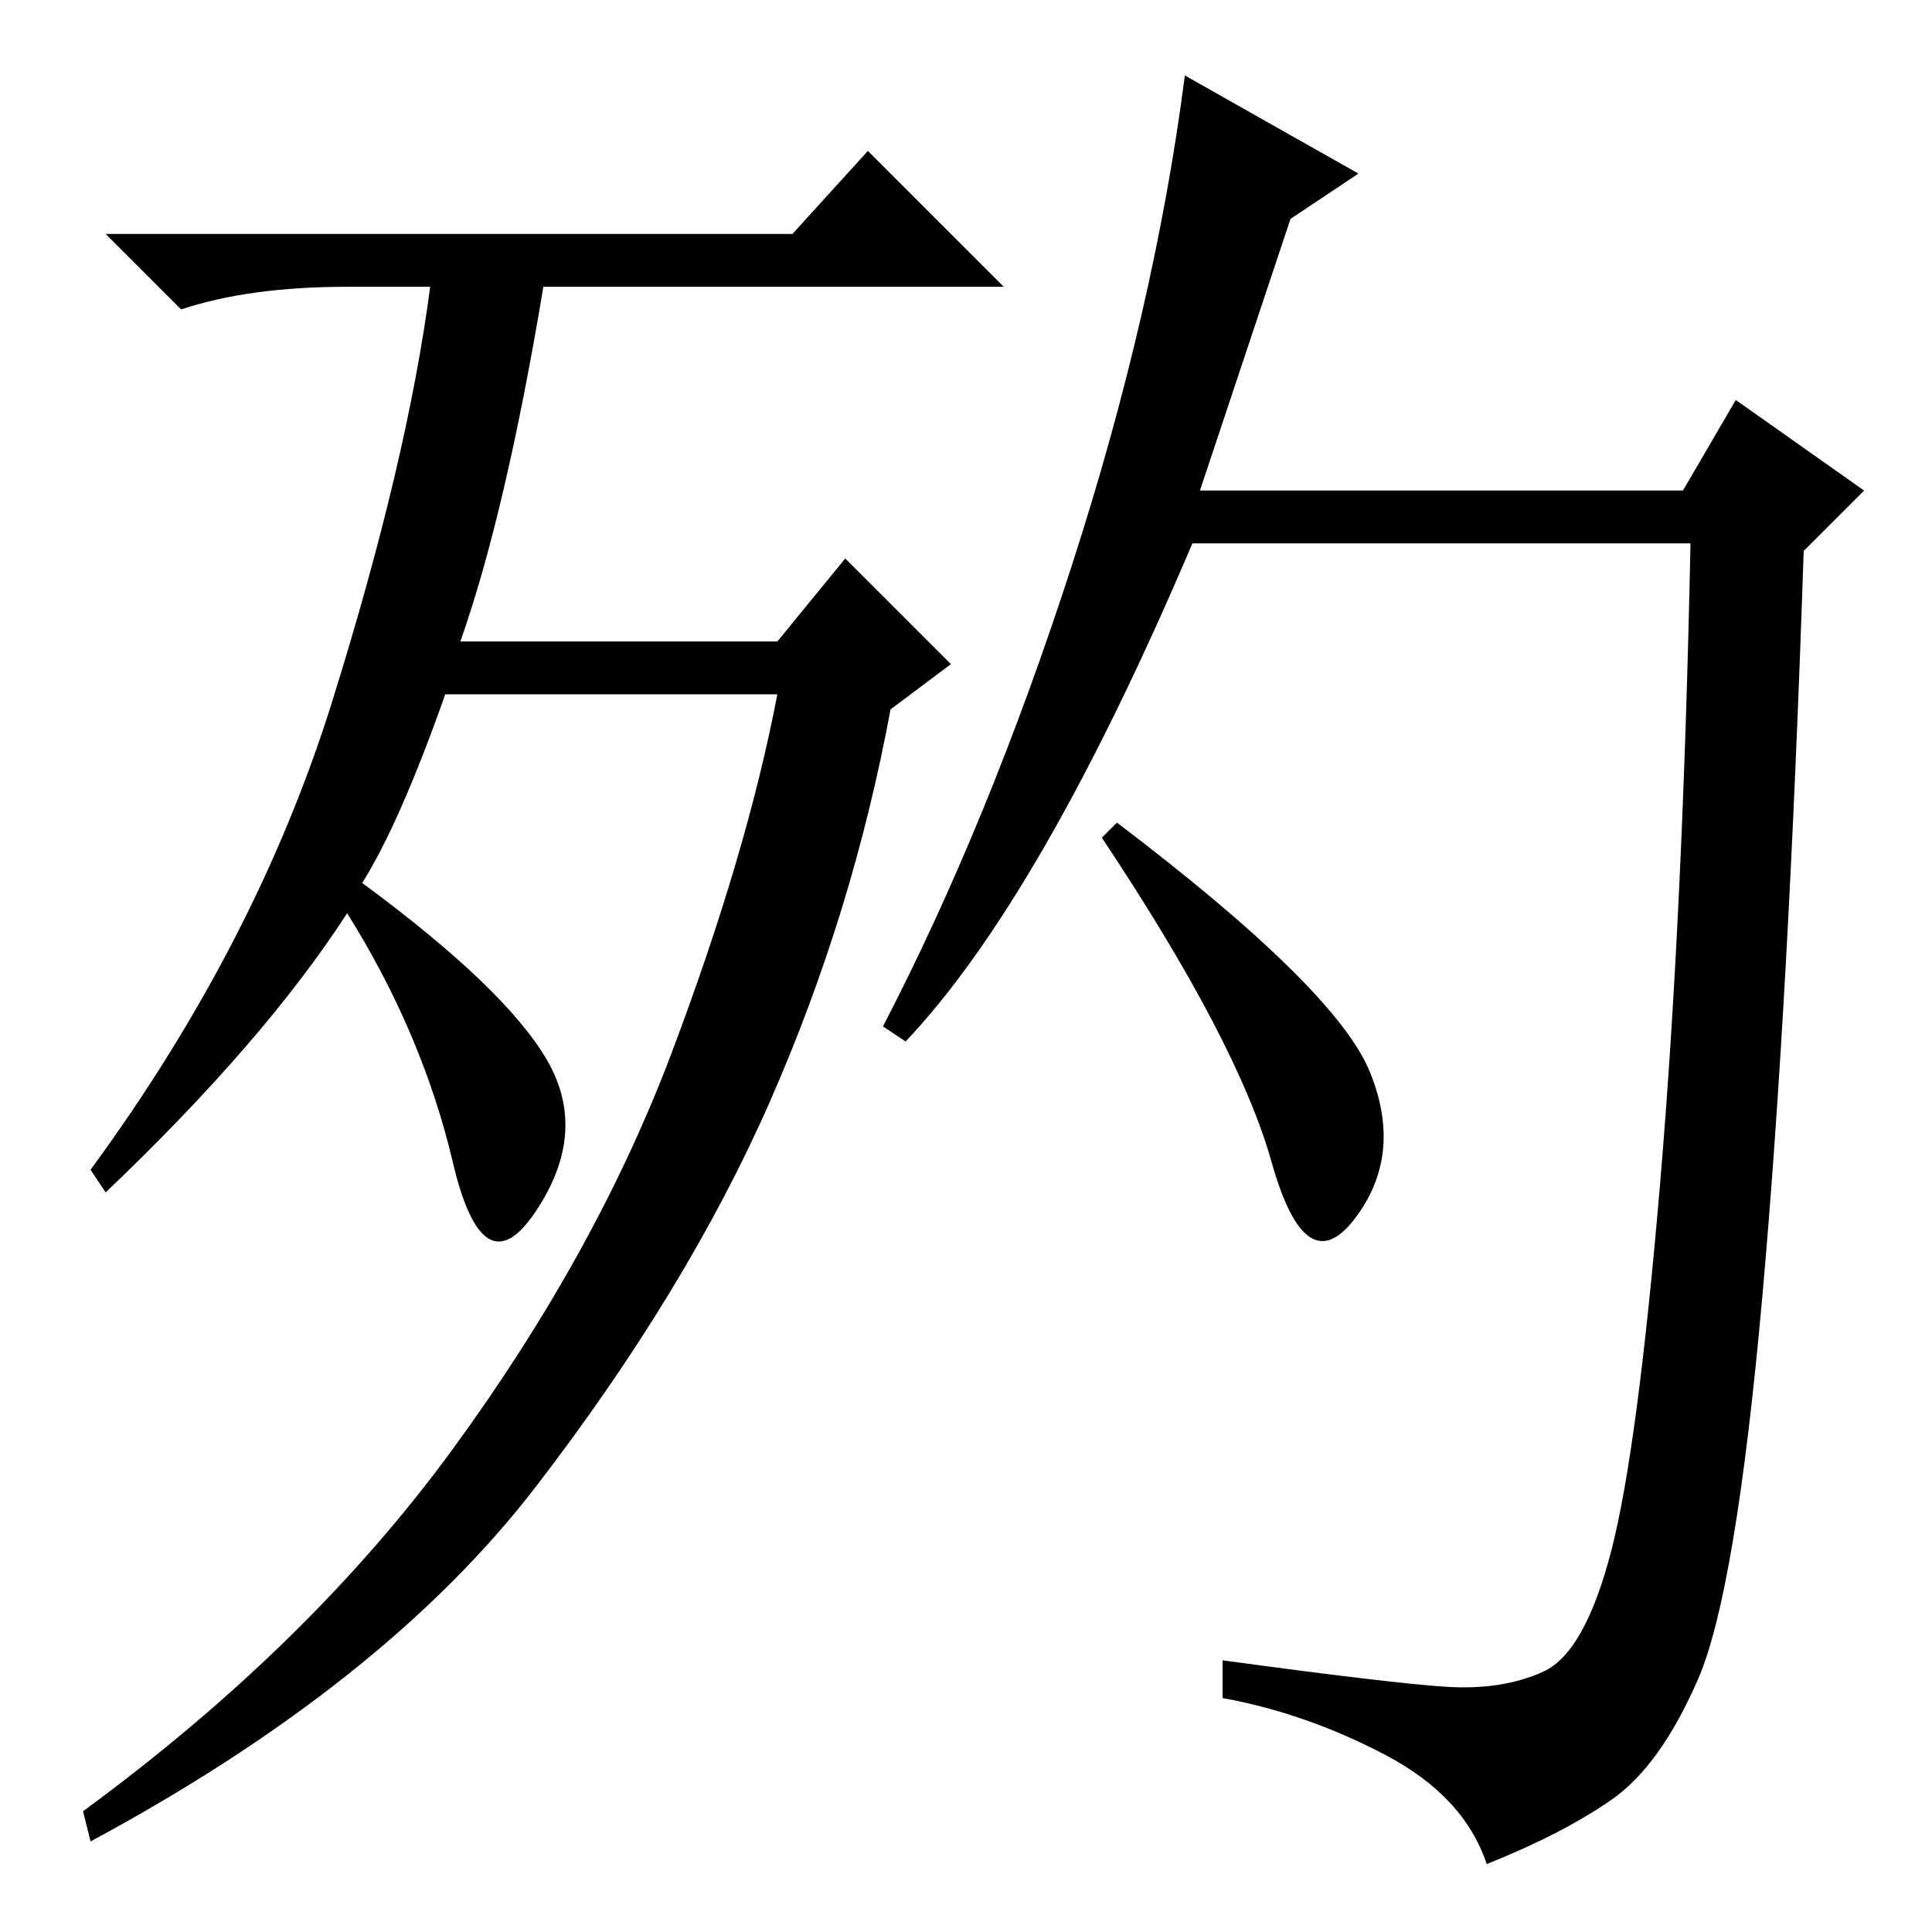 <?xml version="1.0" standalone="no"?>
<!DOCTYPE svg PUBLIC "-//W3C//DTD SVG 1.1//EN" "http://www.w3.org/Graphics/SVG/1.1/DTD/svg11.dtd" >
<svg xmlns="http://www.w3.org/2000/svg" xmlns:xlink="http://www.w3.org/1999/xlink" version="1.1" viewBox="0 -36 256 256">
  <g transform="matrix(1 0 0 -1 0 220)">
   <path fill="currentColor"
d="M48 139q19 -14 24.5 -23.5t-1.5 -20t-11 6.5t-14 33q-11 -17 -32 -37l-2 3q22 30 32 62t13 55h-11q-13 0 -22 -3l-10 10h91l10 11l18 -18h-61q-5 -30 -11 -47h42l9 11l14 -14l-8 -6q-5 -27 -16 -52t-31 -51t-59 -47l-1 4q30 22 49 48t29 52.5t14 47.5h-44q-6 -17 -11 -25
zM148 147q29 -22 33.5 -33t-2 -19.5t-11 7.5t-22.5 43zM171 227l-12 -36h64l7 12l17 -12l-8 -8q-2 -60 -5.5 -99t-8.5 -50.5t-11.5 -16t-16.5 -8.5q-3 9 -13.5 14.5t-21.5 7.5v5q22 -3 29.5 -3.5t13 2t9 16t6.5 49t4 84.5h-66q-20 -47 -38 -66l-3 2q14 27 25 61t15 65
l23 -13z" />
  </g>

</svg>
